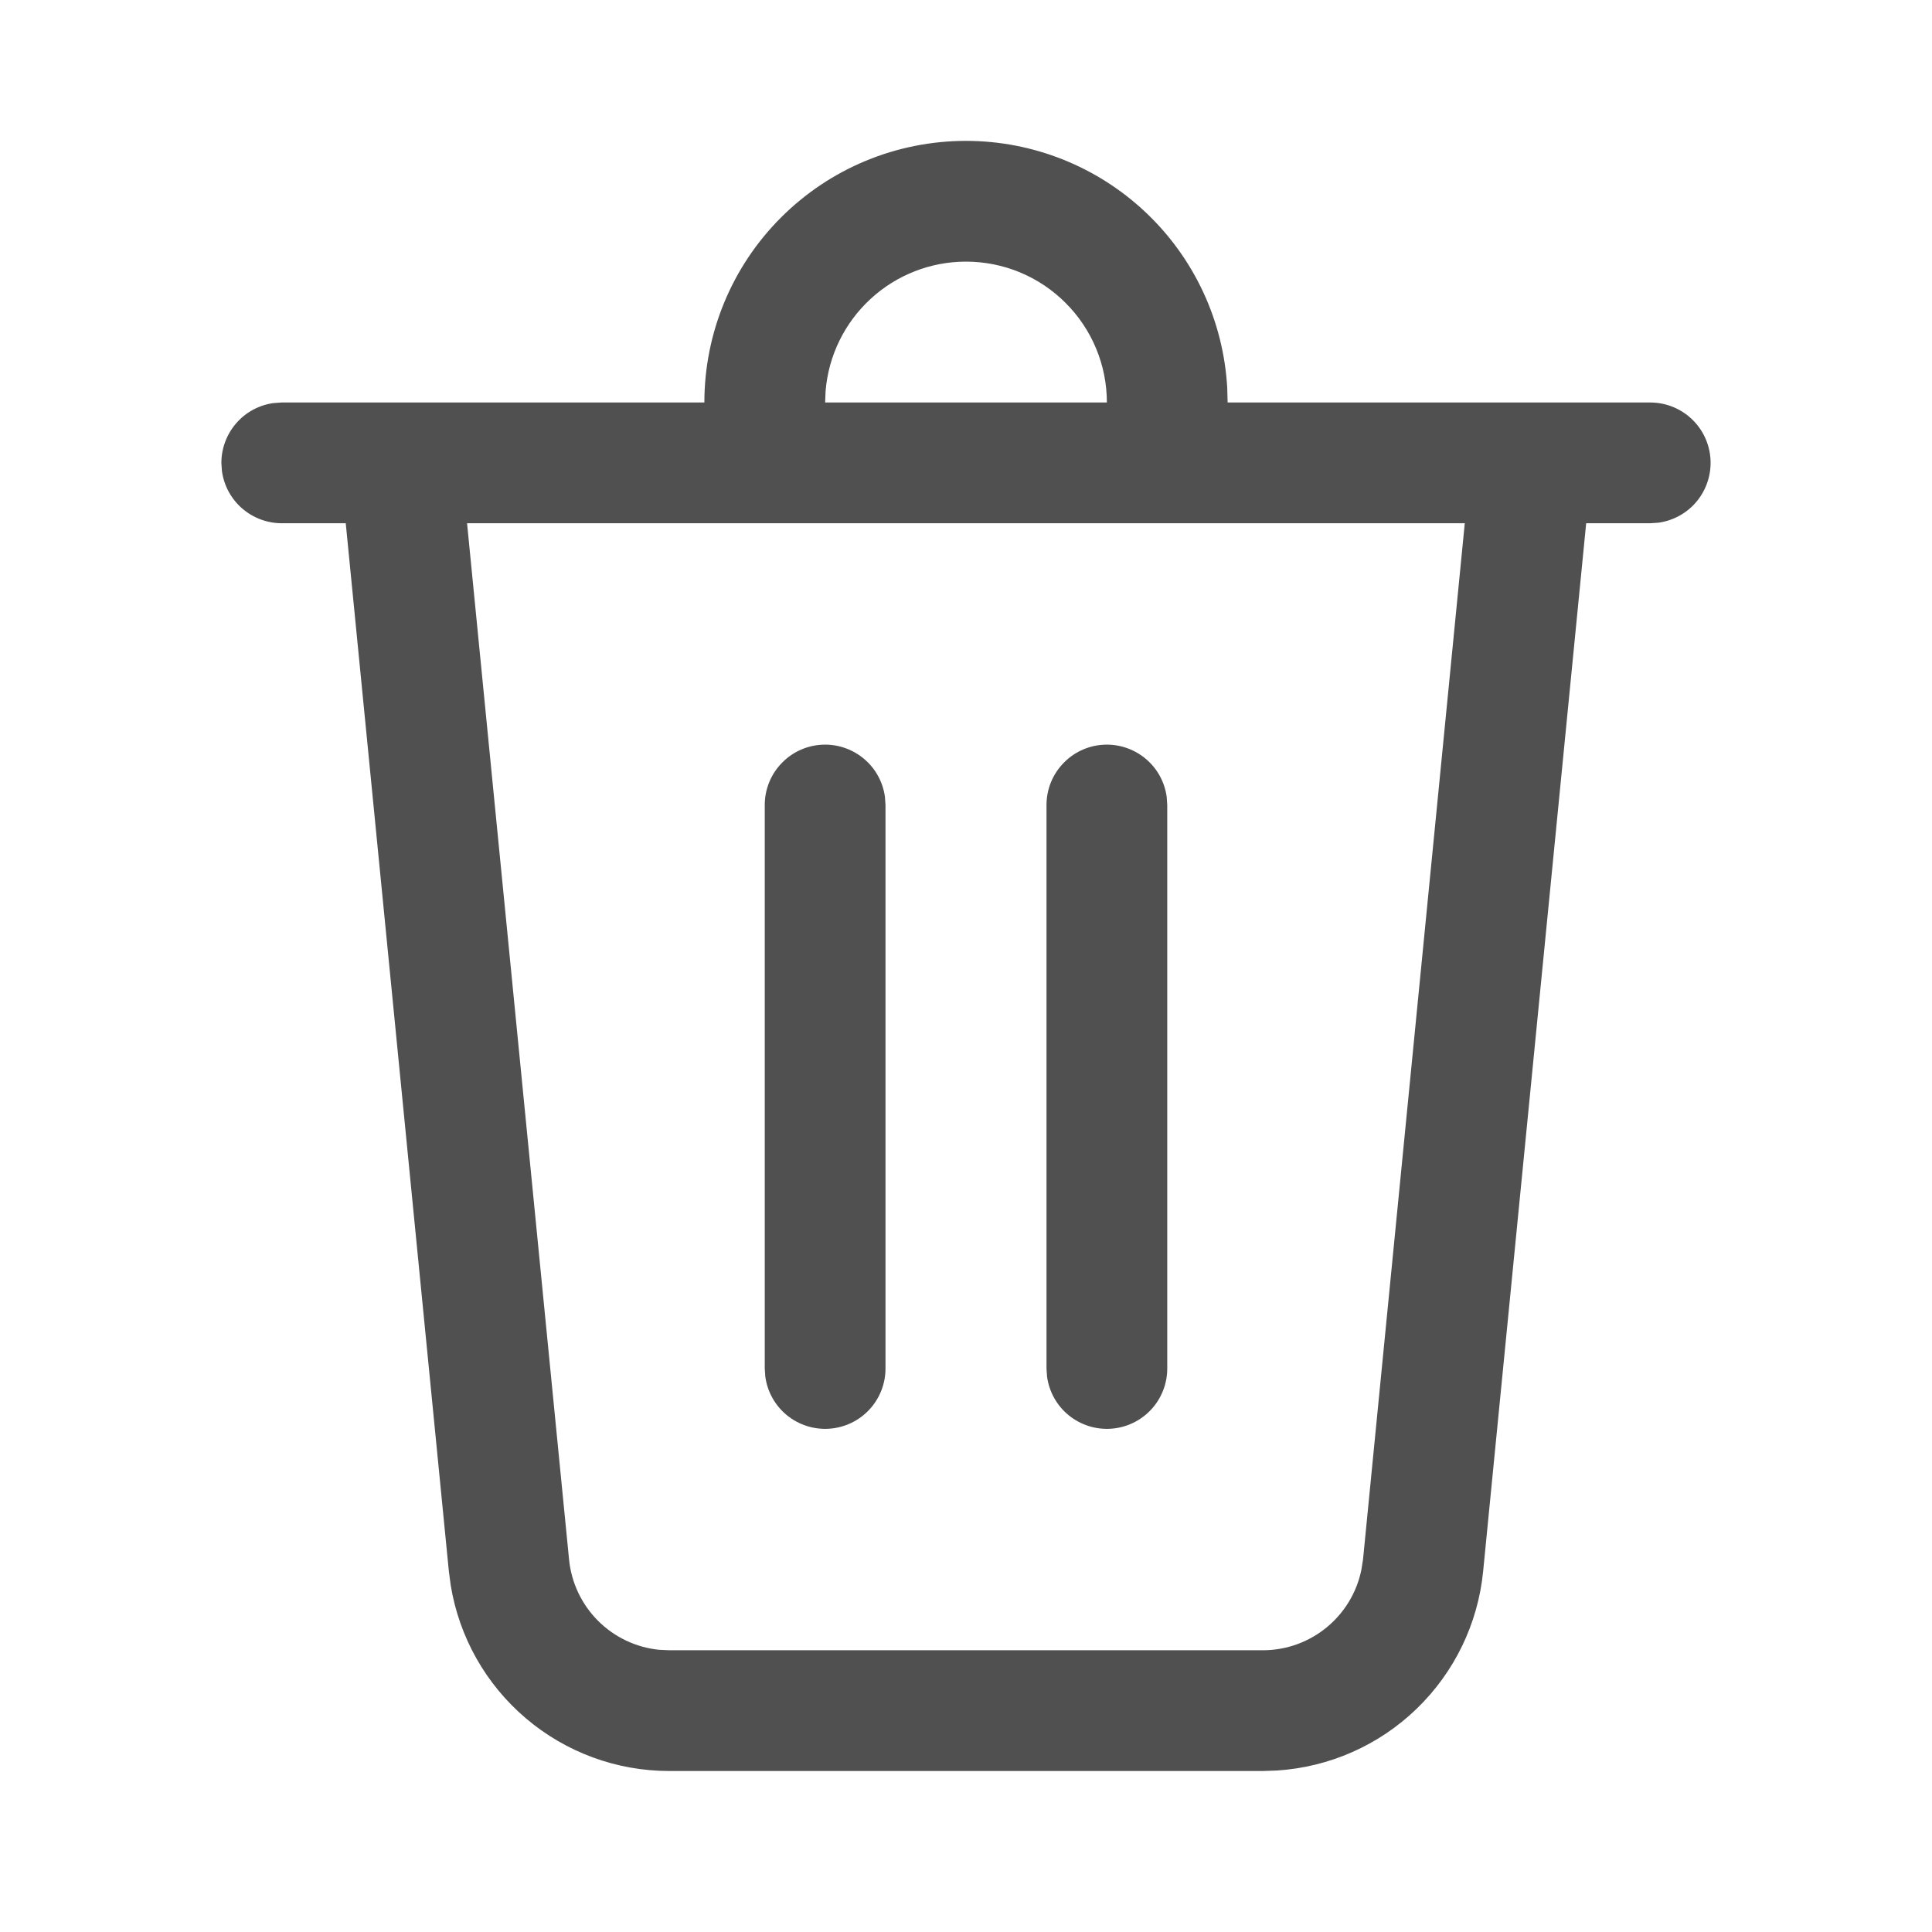 <svg width="24" height="24" viewBox="0 0 24 24" fill="none" xmlns="http://www.w3.org/2000/svg">
    <g clip-path="url(#clip0_4178_182772)">
        <path d="M12 1.75C12.83 1.75 13.629 2.068 14.232 2.638C14.836 3.208 15.198 3.987 15.245 4.816L15.25 5H20.5C20.69 5 20.873 5.072 21.012 5.202C21.151 5.332 21.235 5.509 21.248 5.699C21.261 5.888 21.201 6.076 21.082 6.223C20.962 6.371 20.79 6.467 20.602 6.493L20.5 6.5H19.704L18.424 19.52C18.36 20.169 18.067 20.774 17.598 21.227C17.129 21.681 16.514 21.952 15.863 21.994L15.687 22H8.313C7.66 22 7.029 21.768 6.532 21.345C6.035 20.923 5.704 20.337 5.599 19.693L5.576 19.519L4.295 6.5H3.5C3.319 6.5 3.144 6.434 3.007 6.315C2.87 6.196 2.782 6.032 2.757 5.852L2.75 5.75C2.75 5.569 2.816 5.394 2.935 5.257C3.054 5.12 3.218 5.032 3.398 5.007L3.5 5H8.75C8.75 4.138 9.092 3.311 9.702 2.702C10.311 2.092 11.138 1.75 12 1.75ZM18.197 6.5H5.802L7.069 19.372C7.097 19.659 7.224 19.928 7.427 20.132C7.631 20.337 7.899 20.465 8.186 20.494L8.313 20.5H15.687C16.287 20.5 16.796 20.075 16.912 19.498L16.932 19.372L18.196 6.5H18.197ZM13.75 9.25C13.931 9.25 14.106 9.316 14.243 9.435C14.38 9.554 14.468 9.718 14.493 9.898L14.5 10V17C14.5 17.19 14.428 17.373 14.298 17.512C14.168 17.651 13.991 17.735 13.801 17.748C13.611 17.761 13.424 17.701 13.277 17.582C13.129 17.462 13.033 17.29 13.007 17.102L13 17V10C13 9.801 13.079 9.61 13.22 9.47C13.36 9.329 13.551 9.25 13.75 9.25ZM10.25 9.25C10.431 9.25 10.606 9.316 10.743 9.435C10.88 9.554 10.968 9.718 10.993 9.898L11 10V17C11 17.19 10.928 17.373 10.798 17.512C10.668 17.651 10.491 17.735 10.301 17.748C10.111 17.761 9.924 17.701 9.777 17.582C9.629 17.462 9.533 17.29 9.507 17.102L9.5 17V10C9.5 9.801 9.579 9.61 9.72 9.47C9.86 9.329 10.051 9.25 10.25 9.25ZM12 3.25C11.561 3.25 11.138 3.415 10.815 3.713C10.492 4.01 10.292 4.418 10.256 4.856L10.25 5H13.75C13.75 4.536 13.566 4.091 13.237 3.763C12.909 3.434 12.464 3.25 12 3.25Z" fill="#505050"/>
    </g>
    <defs>
        <clipPath id="clip0_4178_182772">
            <rect width="24" height="24" fill="white"/>
        </clipPath>
    </defs>
</svg>
